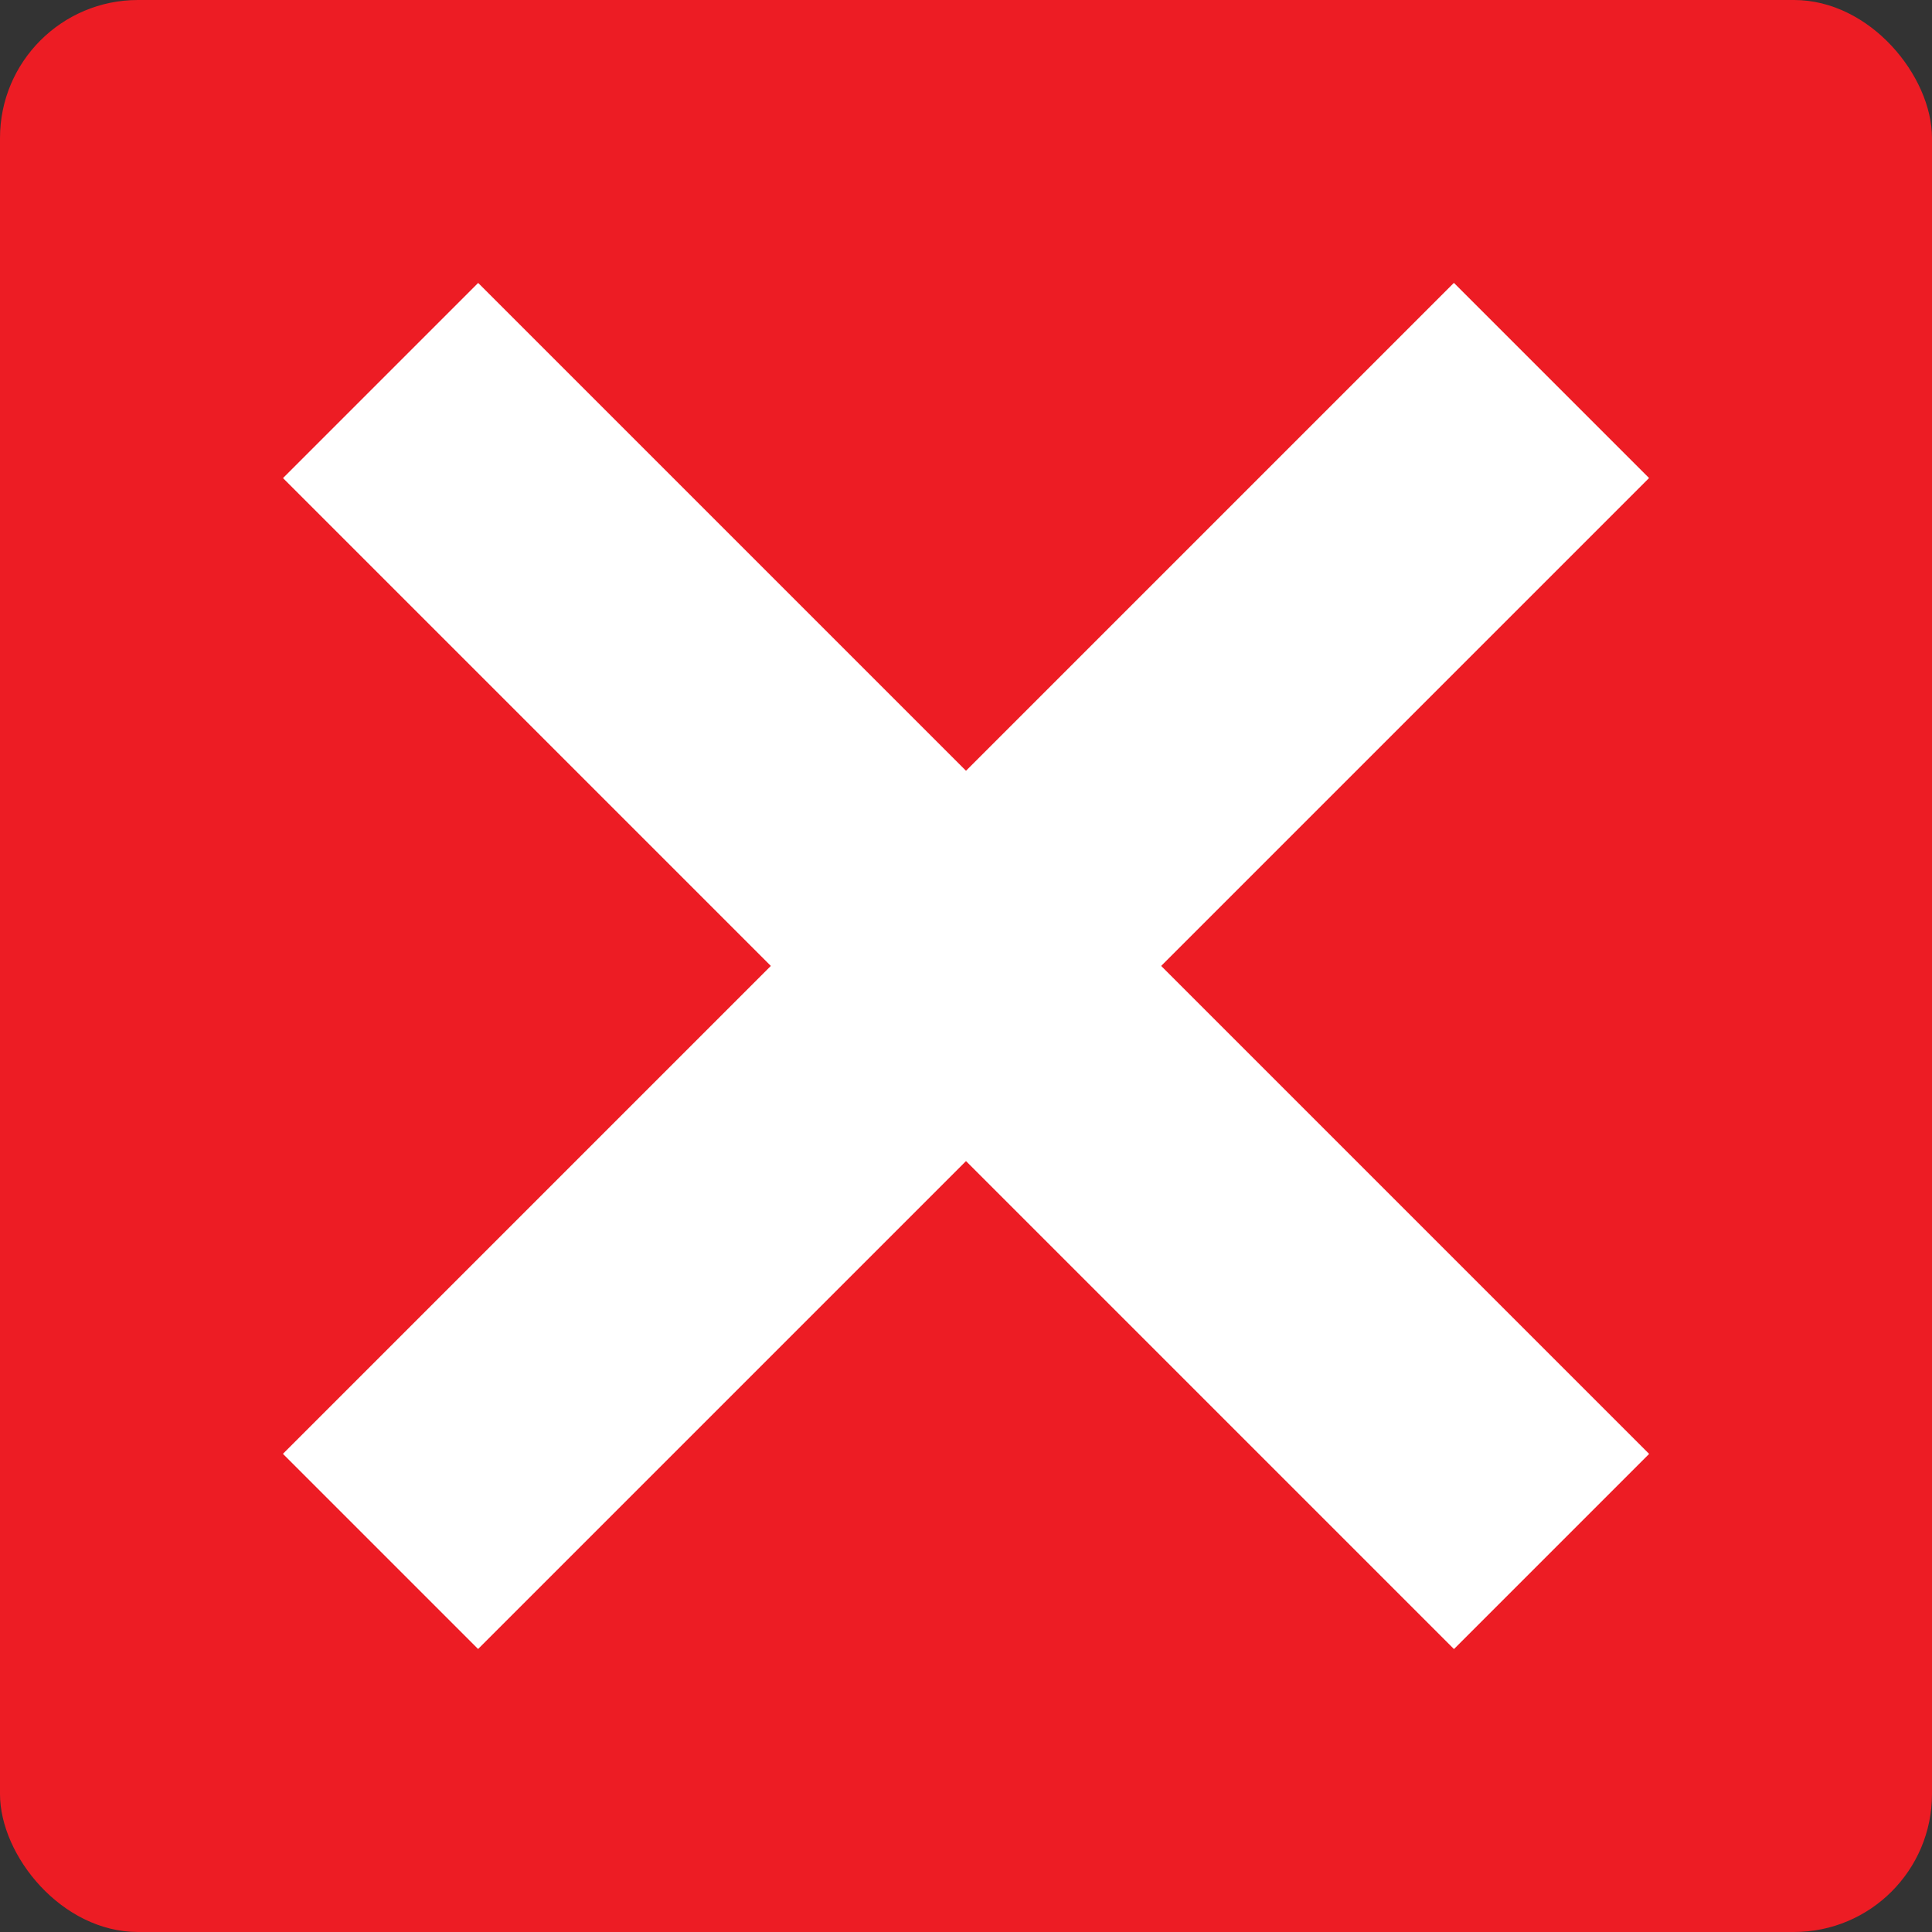 <svg xmlns="http://www.w3.org/2000/svg" viewBox="0 0 14 14"><rect x="0" y="0" width="14" height="14" fill="#333333" stroke="none"/><rect width="14" height="14" rx="1" style="fill:#ed1c24"/><rect x="6" y="1" width="2" height="12" transform="translate(7 -2.9) rotate(45)" style="fill:#fff"/><rect x="6" y="1" width="2" height="12" transform="translate(16.9 7) rotate(135)" style="fill:#fff"/></svg>